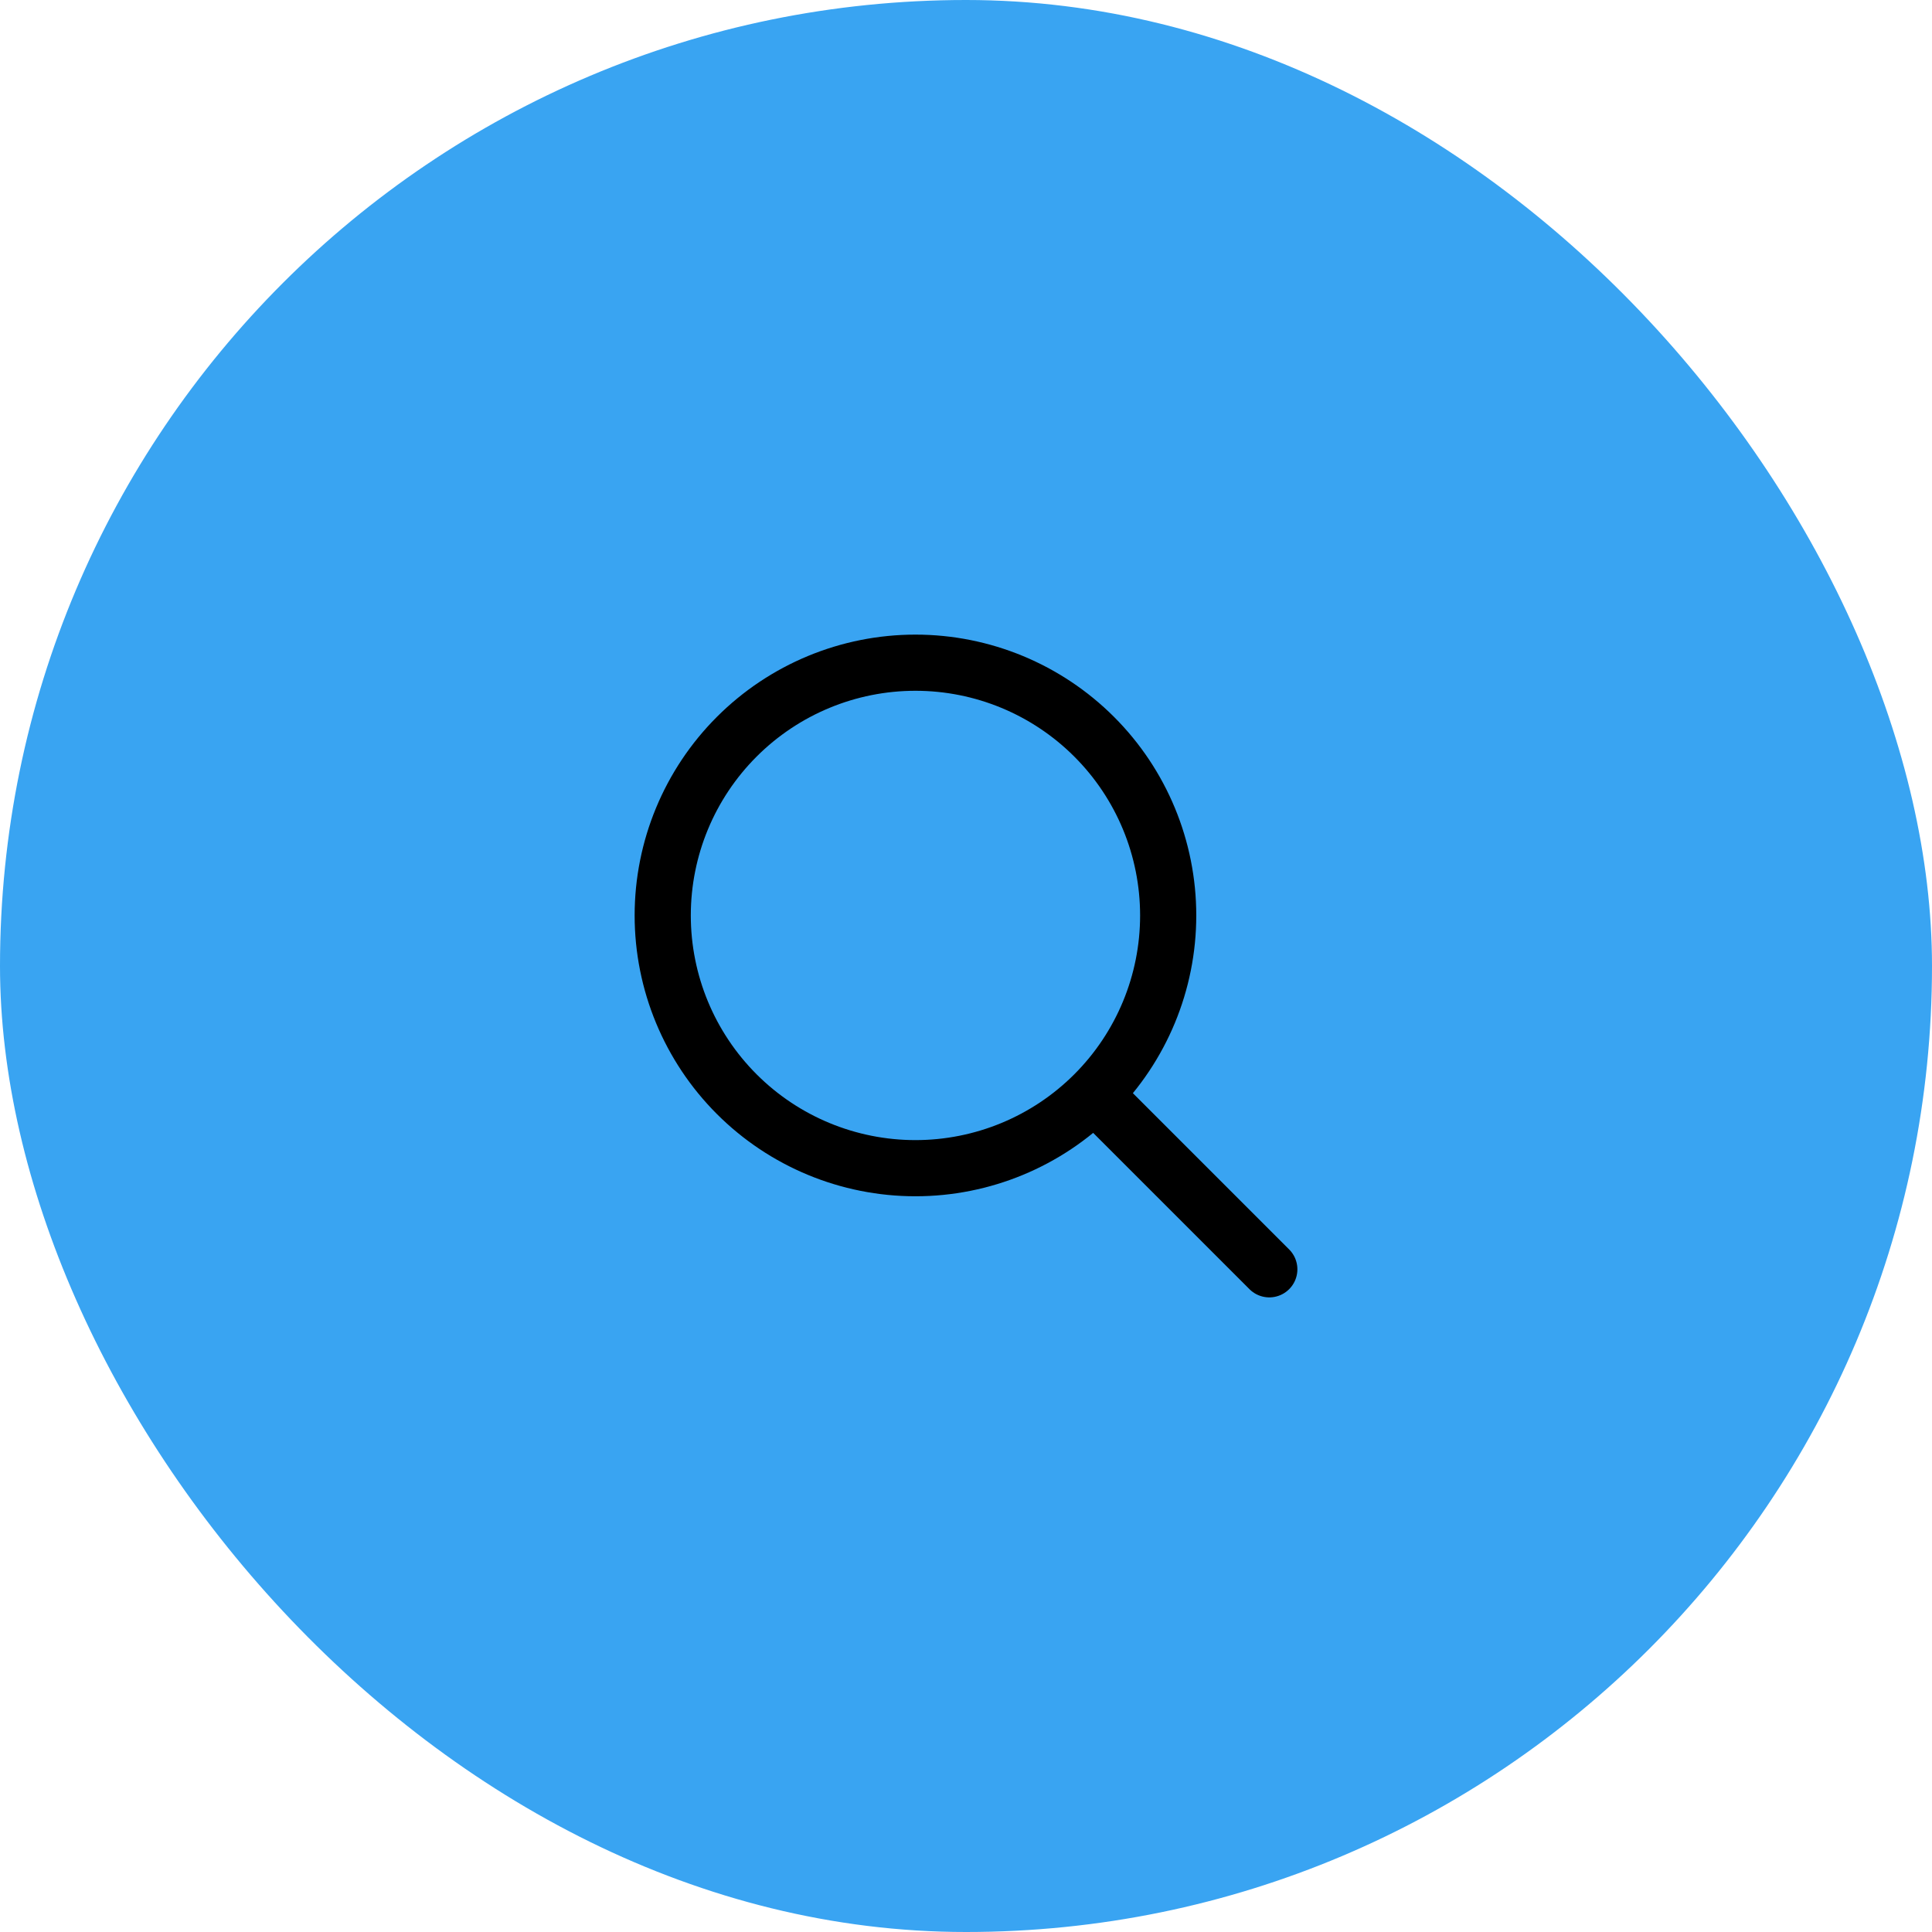 <svg width="86" height="86" viewBox="0 0 86 86" fill="none" xmlns="http://www.w3.org/2000/svg">
<rect width="86" height="86" rx="43" fill="#39A4F2"/>
<path d="M56.501 56.501L48.705 48.705M48.705 48.705C50.815 46.595 52 43.734 52 40.75C52 37.766 50.815 34.904 48.705 32.795C46.595 30.685 43.734 29.499 40.75 29.499C37.766 29.499 34.904 30.685 32.795 32.795C30.685 34.904 29.5 37.766 29.5 40.75C29.5 43.734 30.685 46.595 32.795 48.705C34.904 50.815 37.766 52 40.75 52C43.734 52 46.595 50.815 48.705 48.705Z" stroke="black" stroke-width="2.5" stroke-linecap="round" stroke-linejoin="round"/>
</svg>
